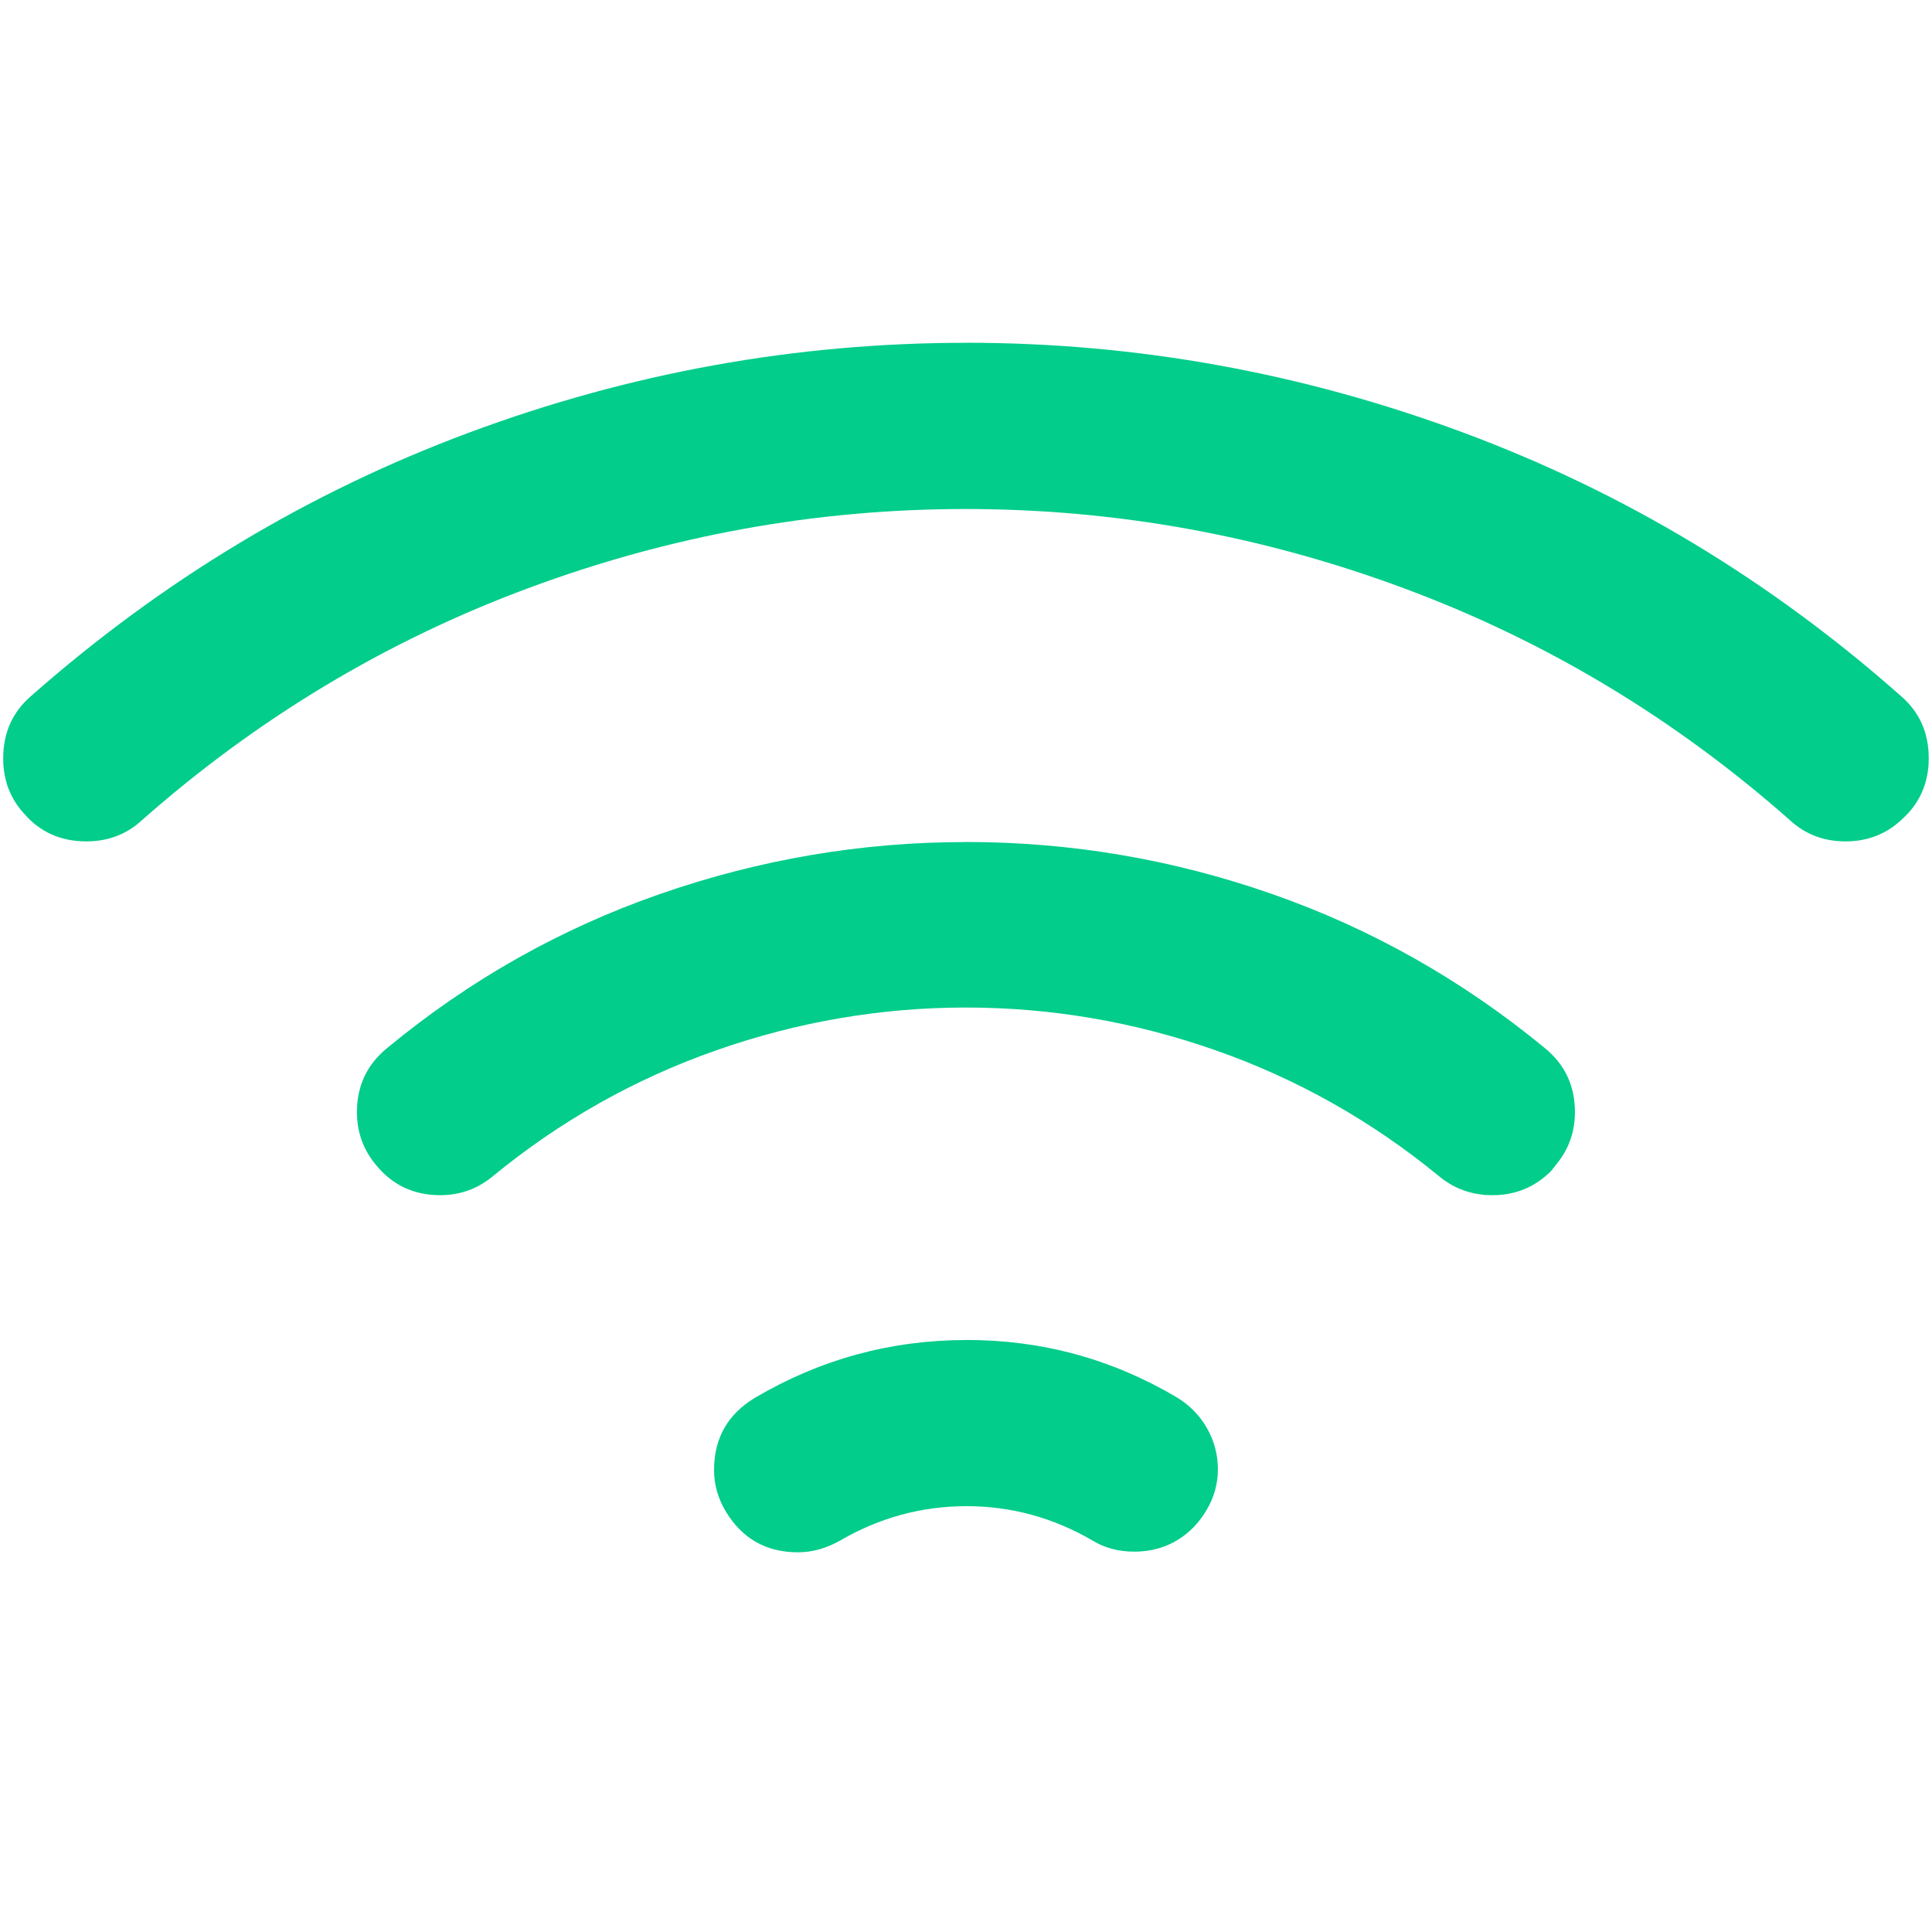 <?xml version="1.0" standalone="no"?>
<!DOCTYPE svg PUBLIC "-//W3C//DTD SVG 1.1//EN" "http://www.w3.org/Graphics/SVG/1.1/DTD/svg11.dtd">
<svg t="1512634506359" class="icon" style="" viewBox="0 0 1024 1024" version="1.1" xmlns="http://www.w3.org/2000/svg" p-id="8342" xmlns:xlink="http://www.w3.org/1999/xlink" width="200" height="200">
	<style>
		.icon {
			-webkit-animation: 1s run  infinite;
			animation: 1s run  infinite;
		}

		@keyframes run {
			from {
				-webkit-clip-path: circle(30% at 50% 100%);
				clip-path: circle(30% at 50% 100%);

			}
			to {
				-webkit-clip-path: circle(100% at 50% 100%);
				clip-path: circle(100% at 50% 100%);
			}
		}
		@-webkit-keyframes run {
			from {
				-webkit-clip-path: circle(30% at 50% 100%);
				clip-path: circle(30% at 50% 100%);

			}
			to {
				-webkit-clip-path: circle(100% at 50% 100%);
				clip-path: circle(100% at 50% 100%);
			}
		}
	</style>
	<path d="M512 181.664q135.232 0 263.232 47.488t232.256 139.712q14.784 12.736 14.784 33.024 0 17.216-11.008 29.248l-2.08 2.08q-12.736 12.736-30.976 12.736-17.216 0-29.248-11.008-91.872-81.216-204.896-123.168t-232.096-41.984-232.096 41.984-204.896 123.168q-12.032 11.008-29.248 11.008-20.288 0-33.024-14.784-11.008-12.032-11.008-29.248 0-20.288 14.784-33.024 104.608-92.224 232.416-139.712t263.04-47.488zM512.352 710.208q59.872 0 111.136 30.272 10.336 6.208 16.16 16.352t5.856 21.856-6.208 22.016q-3.104 5.152-6.88 8.96-12.736 12.736-31.296 12.736-12.384 0-22.016-5.856-31.296-18.24-66.752-18.24-35.776 0-67.104 18.24-11.008 6.208-22.368 6.208-25.12 0-38.208-21.664-6.208-10.336-6.208-22.016 0-25.12 21.664-38.208 51.968-30.624 112.16-30.624zM512 446.272q83.264 0 162.08 27.52t144.512 81.536q16.16 13.088 16.16 34.08 0 15.84-9.984 27.872-2.08 2.752-2.752 3.456-12.736 12.736-30.976 12.736-16.16 0-28.224-9.984-53.664-44.032-118.368-66.752t-132.48-22.72-132.48 22.72-118.368 66.752q-12.032 9.984-27.872 9.984-20.992 0-34.08-16.16-9.984-12.032-9.984-27.872 0-20.992 16.16-34.08 65.376-54.016 144.512-81.536t162.08-27.52z" p-id="8343" fill="#02cd8b"></path>
</svg>
